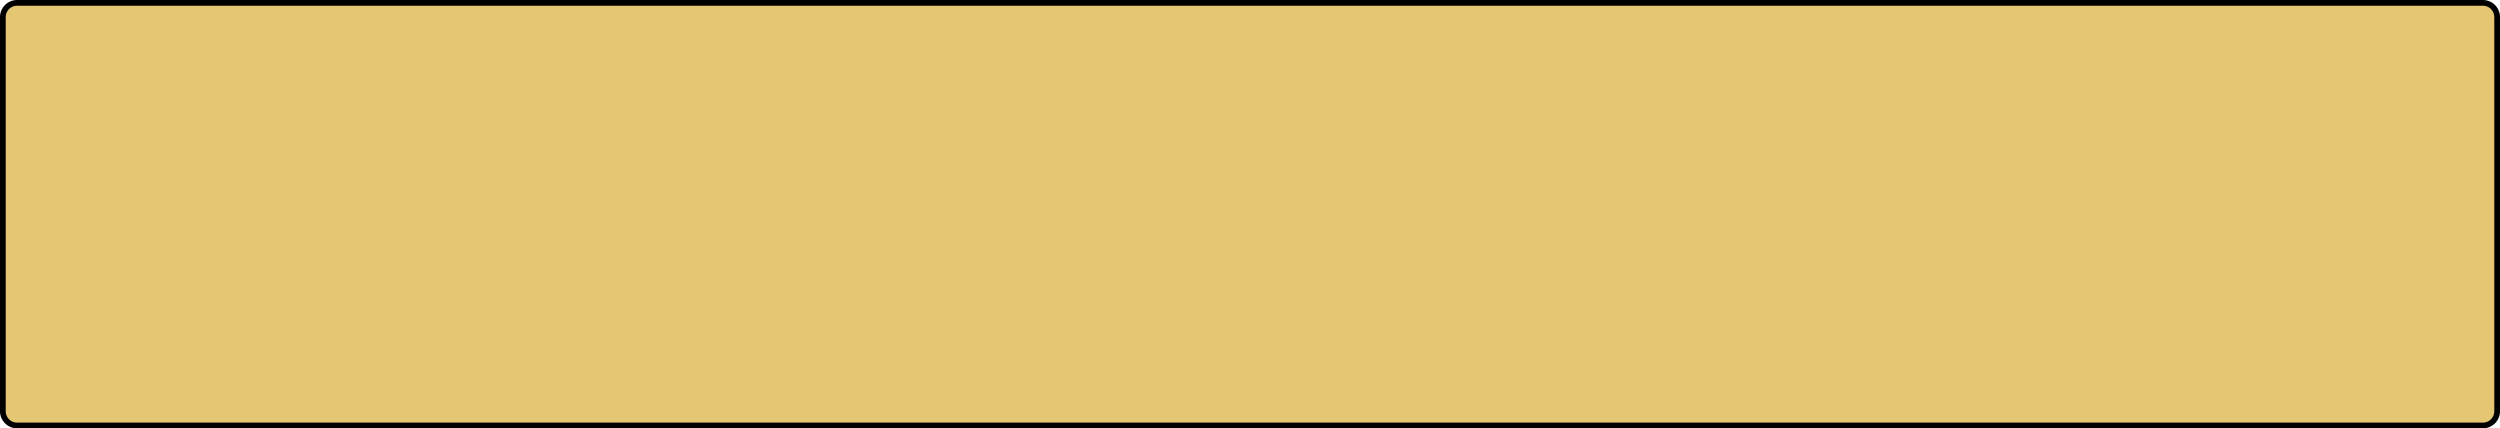 <svg xmlns="http://www.w3.org/2000/svg" viewBox="0 0 1751 300"><defs><style>.cls-1{fill:#e5c773;}</style></defs><title>Asset 2</title><g id="Layer_2" data-name="Layer 2"><g id="Layer_2-2" data-name="Layer 2"><rect class="cls-1" x="2" y="2" width="1747" height="296" rx="10" ry="10"/><path d="M1739,4a8,8,0,0,1,8,8V288a8,8,0,0,1-8,8H12a8,8,0,0,1-8-8V12a8,8,0,0,1,8-8H1739m0-4H12A12,12,0,0,0,0,12V288a12,12,0,0,0,12,12H1739a12,12,0,0,0,12-12V12a12,12,0,0,0-12-12Z"/></g></g></svg>